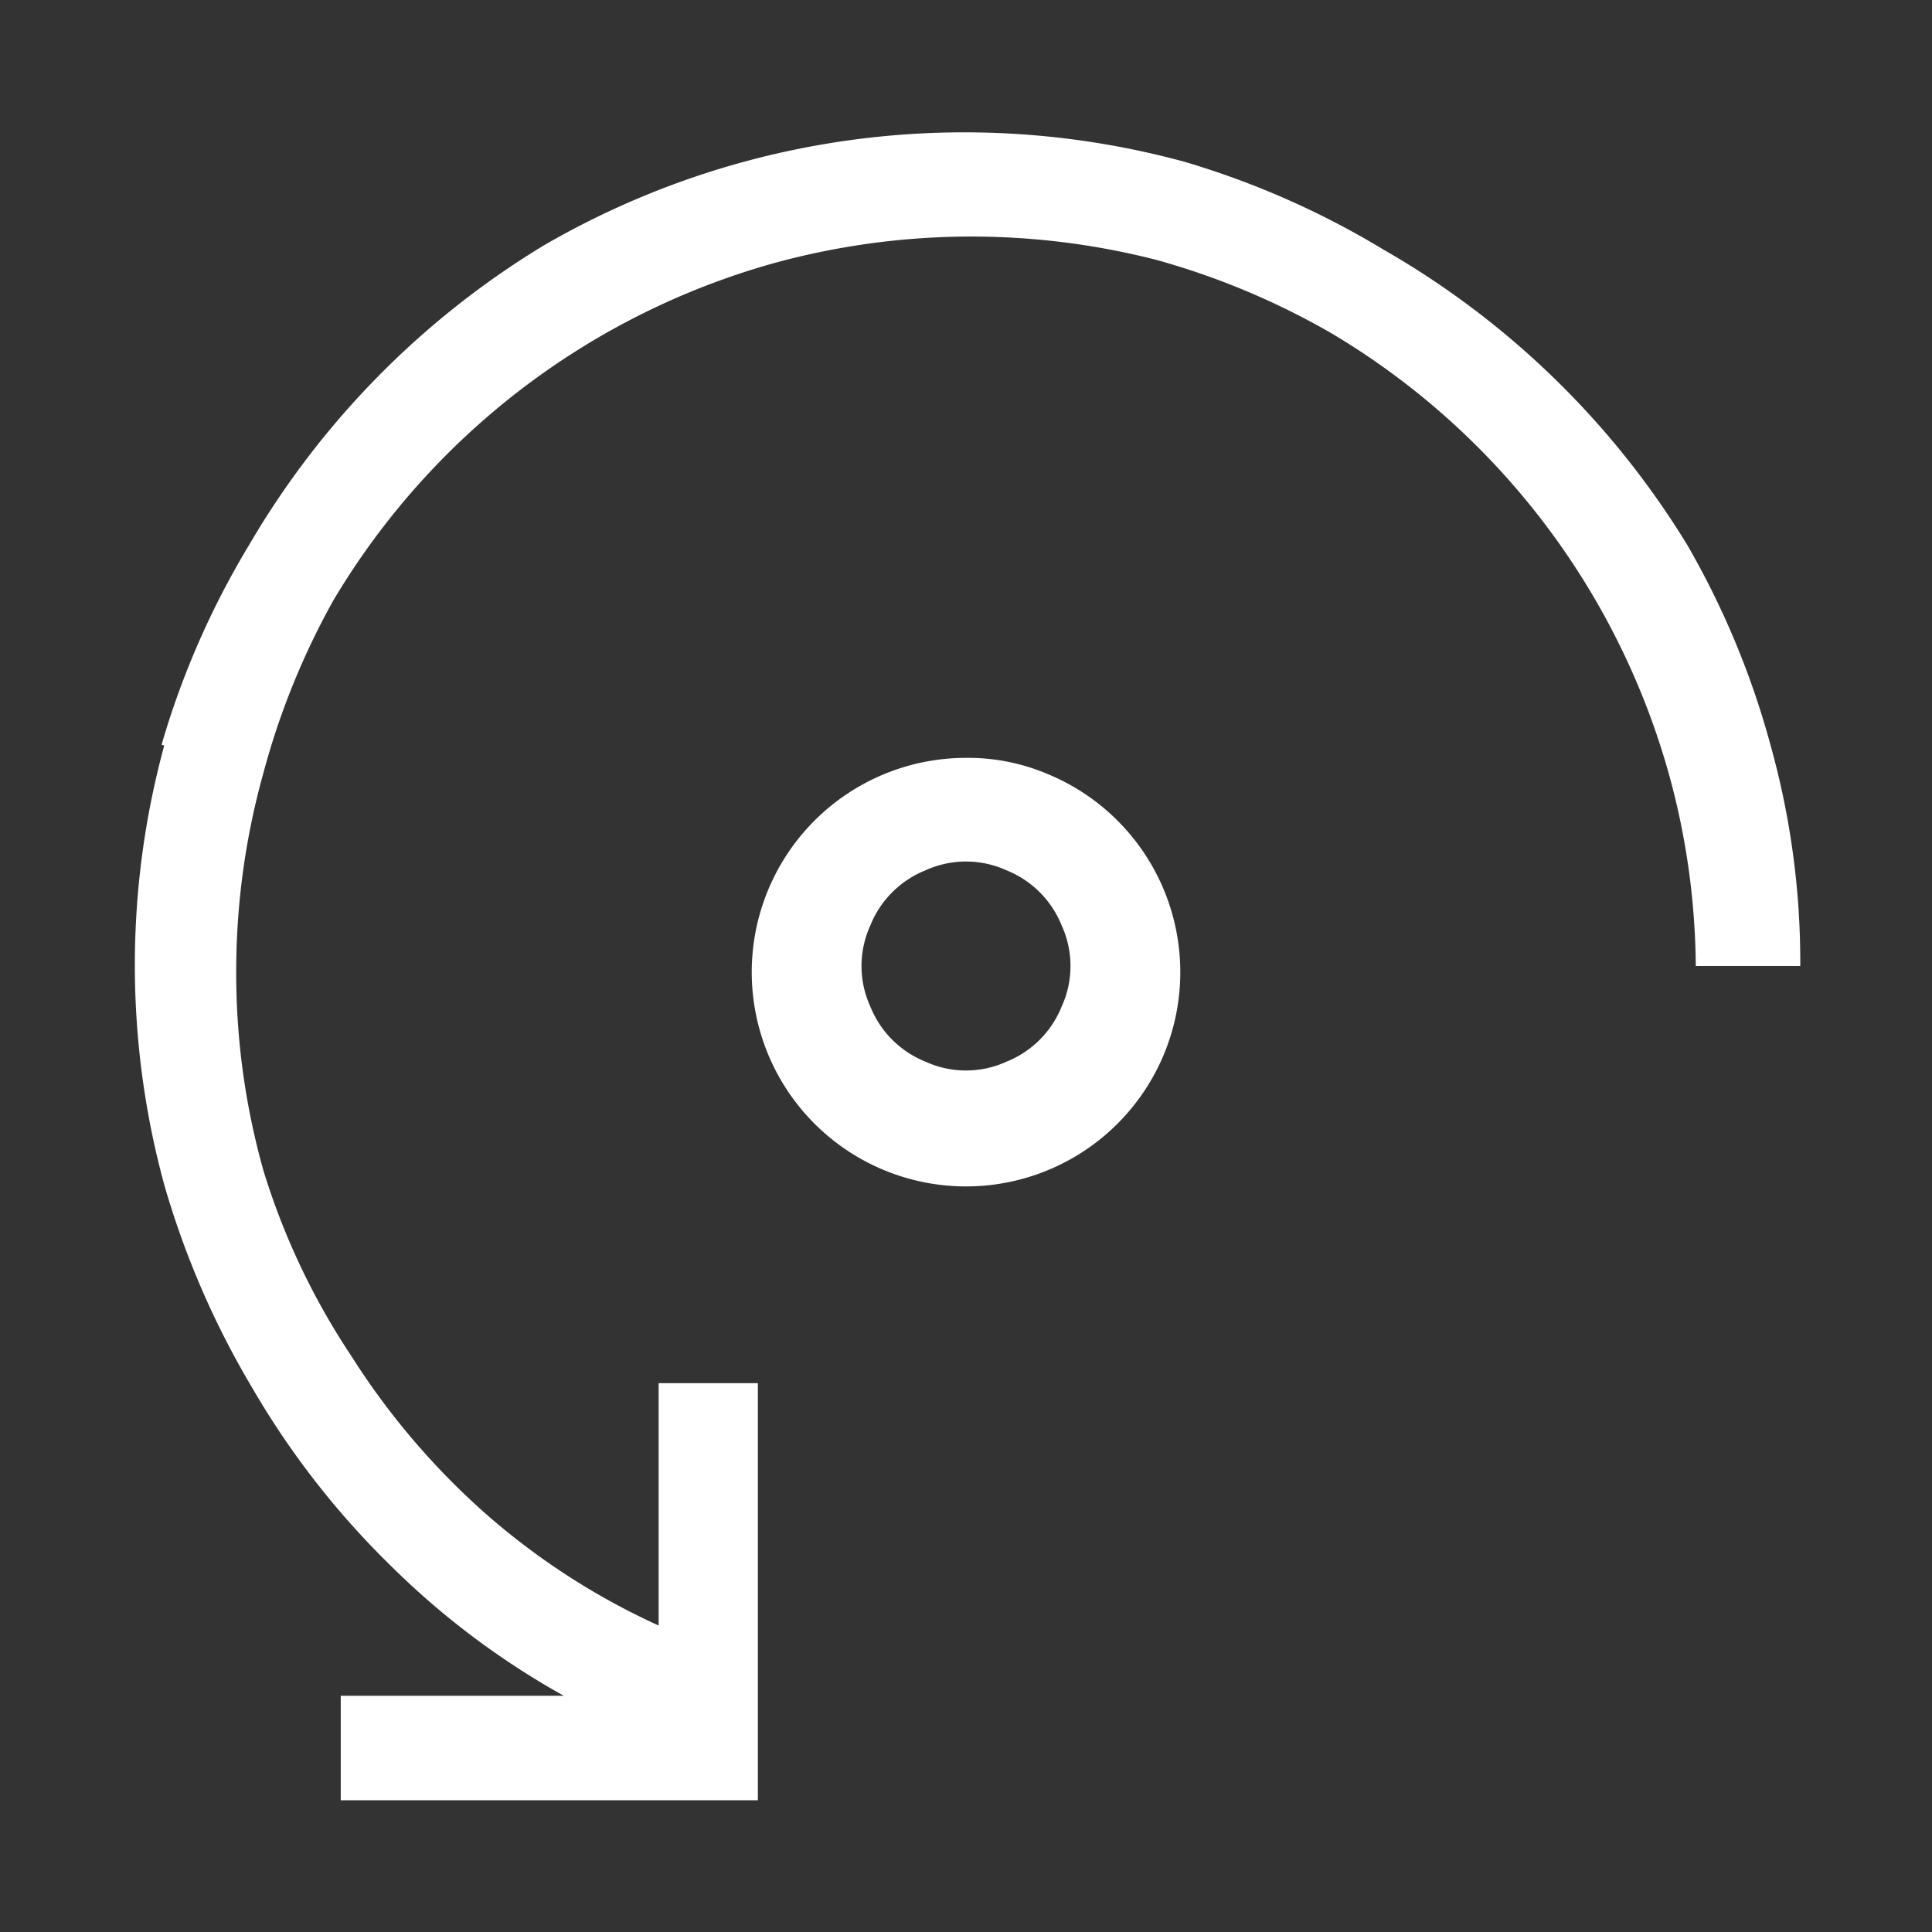 <svg xmlns="http://www.w3.org/2000/svg" viewBox="0 0 22 22"><rect x="0" y="0" width="22" height="22" fill="#333333" stroke="none"/><g id="Слой_2" data-name="Слой 2"><g id="Слой_1-2" data-name="Слой 1"><rect id="canvas_background" data-name="canvas background" width="22" height="22" style="fill:none"/><path d="M1.84,8.48a9.55,9.55,0,0,1,1-2.28A9.71,9.71,0,0,1,6.2,2.79a9.55,9.55,0,0,1,2.28-.95,9.55,9.55,0,0,1,5,0,9.65,9.65,0,0,1,2.27,1A9.71,9.71,0,0,1,19.21,6.2a9.55,9.55,0,0,1,.95,2.28A9.18,9.18,0,0,1,20.5,11H19.31A8.4,8.4,0,0,0,19,8.8a8.5,8.5,0,0,0-3.83-5,8.56,8.56,0,0,0-2-.84A8.49,8.49,0,0,0,8.8,3a8.5,8.5,0,0,0-5,3.83A8.56,8.56,0,0,0,3,8.8,8.4,8.4,0,0,0,2.69,11,8.3,8.3,0,0,0,3,13.33a8.06,8.06,0,0,0,1,2.11,8.39,8.39,0,0,0,1.5,1.77,8,8,0,0,0,2,1.3V15.75H8.63V20.5H3.88V19.31H6.42a9.06,9.06,0,0,1-2-1.51,9.48,9.48,0,0,1-1.55-2,9.85,9.85,0,0,1-1-2.31,9.51,9.51,0,0,1,0-5Zm10.08.33A2.44,2.44,0,1,1,11,8.63,2.31,2.31,0,0,1,11.92,8.81Zm-.46,3.28a1.13,1.13,0,0,0,.63-.63,1.11,1.11,0,0,0,0-.92,1.13,1.13,0,0,0-.63-.63,1.11,1.11,0,0,0-.92,0,1.13,1.13,0,0,0-.63.63,1.11,1.11,0,0,0,0,.92,1.13,1.13,0,0,0,.63.63,1.11,1.11,0,0,0,.92,0Z" style="fill:#fff"/></g></g></svg>